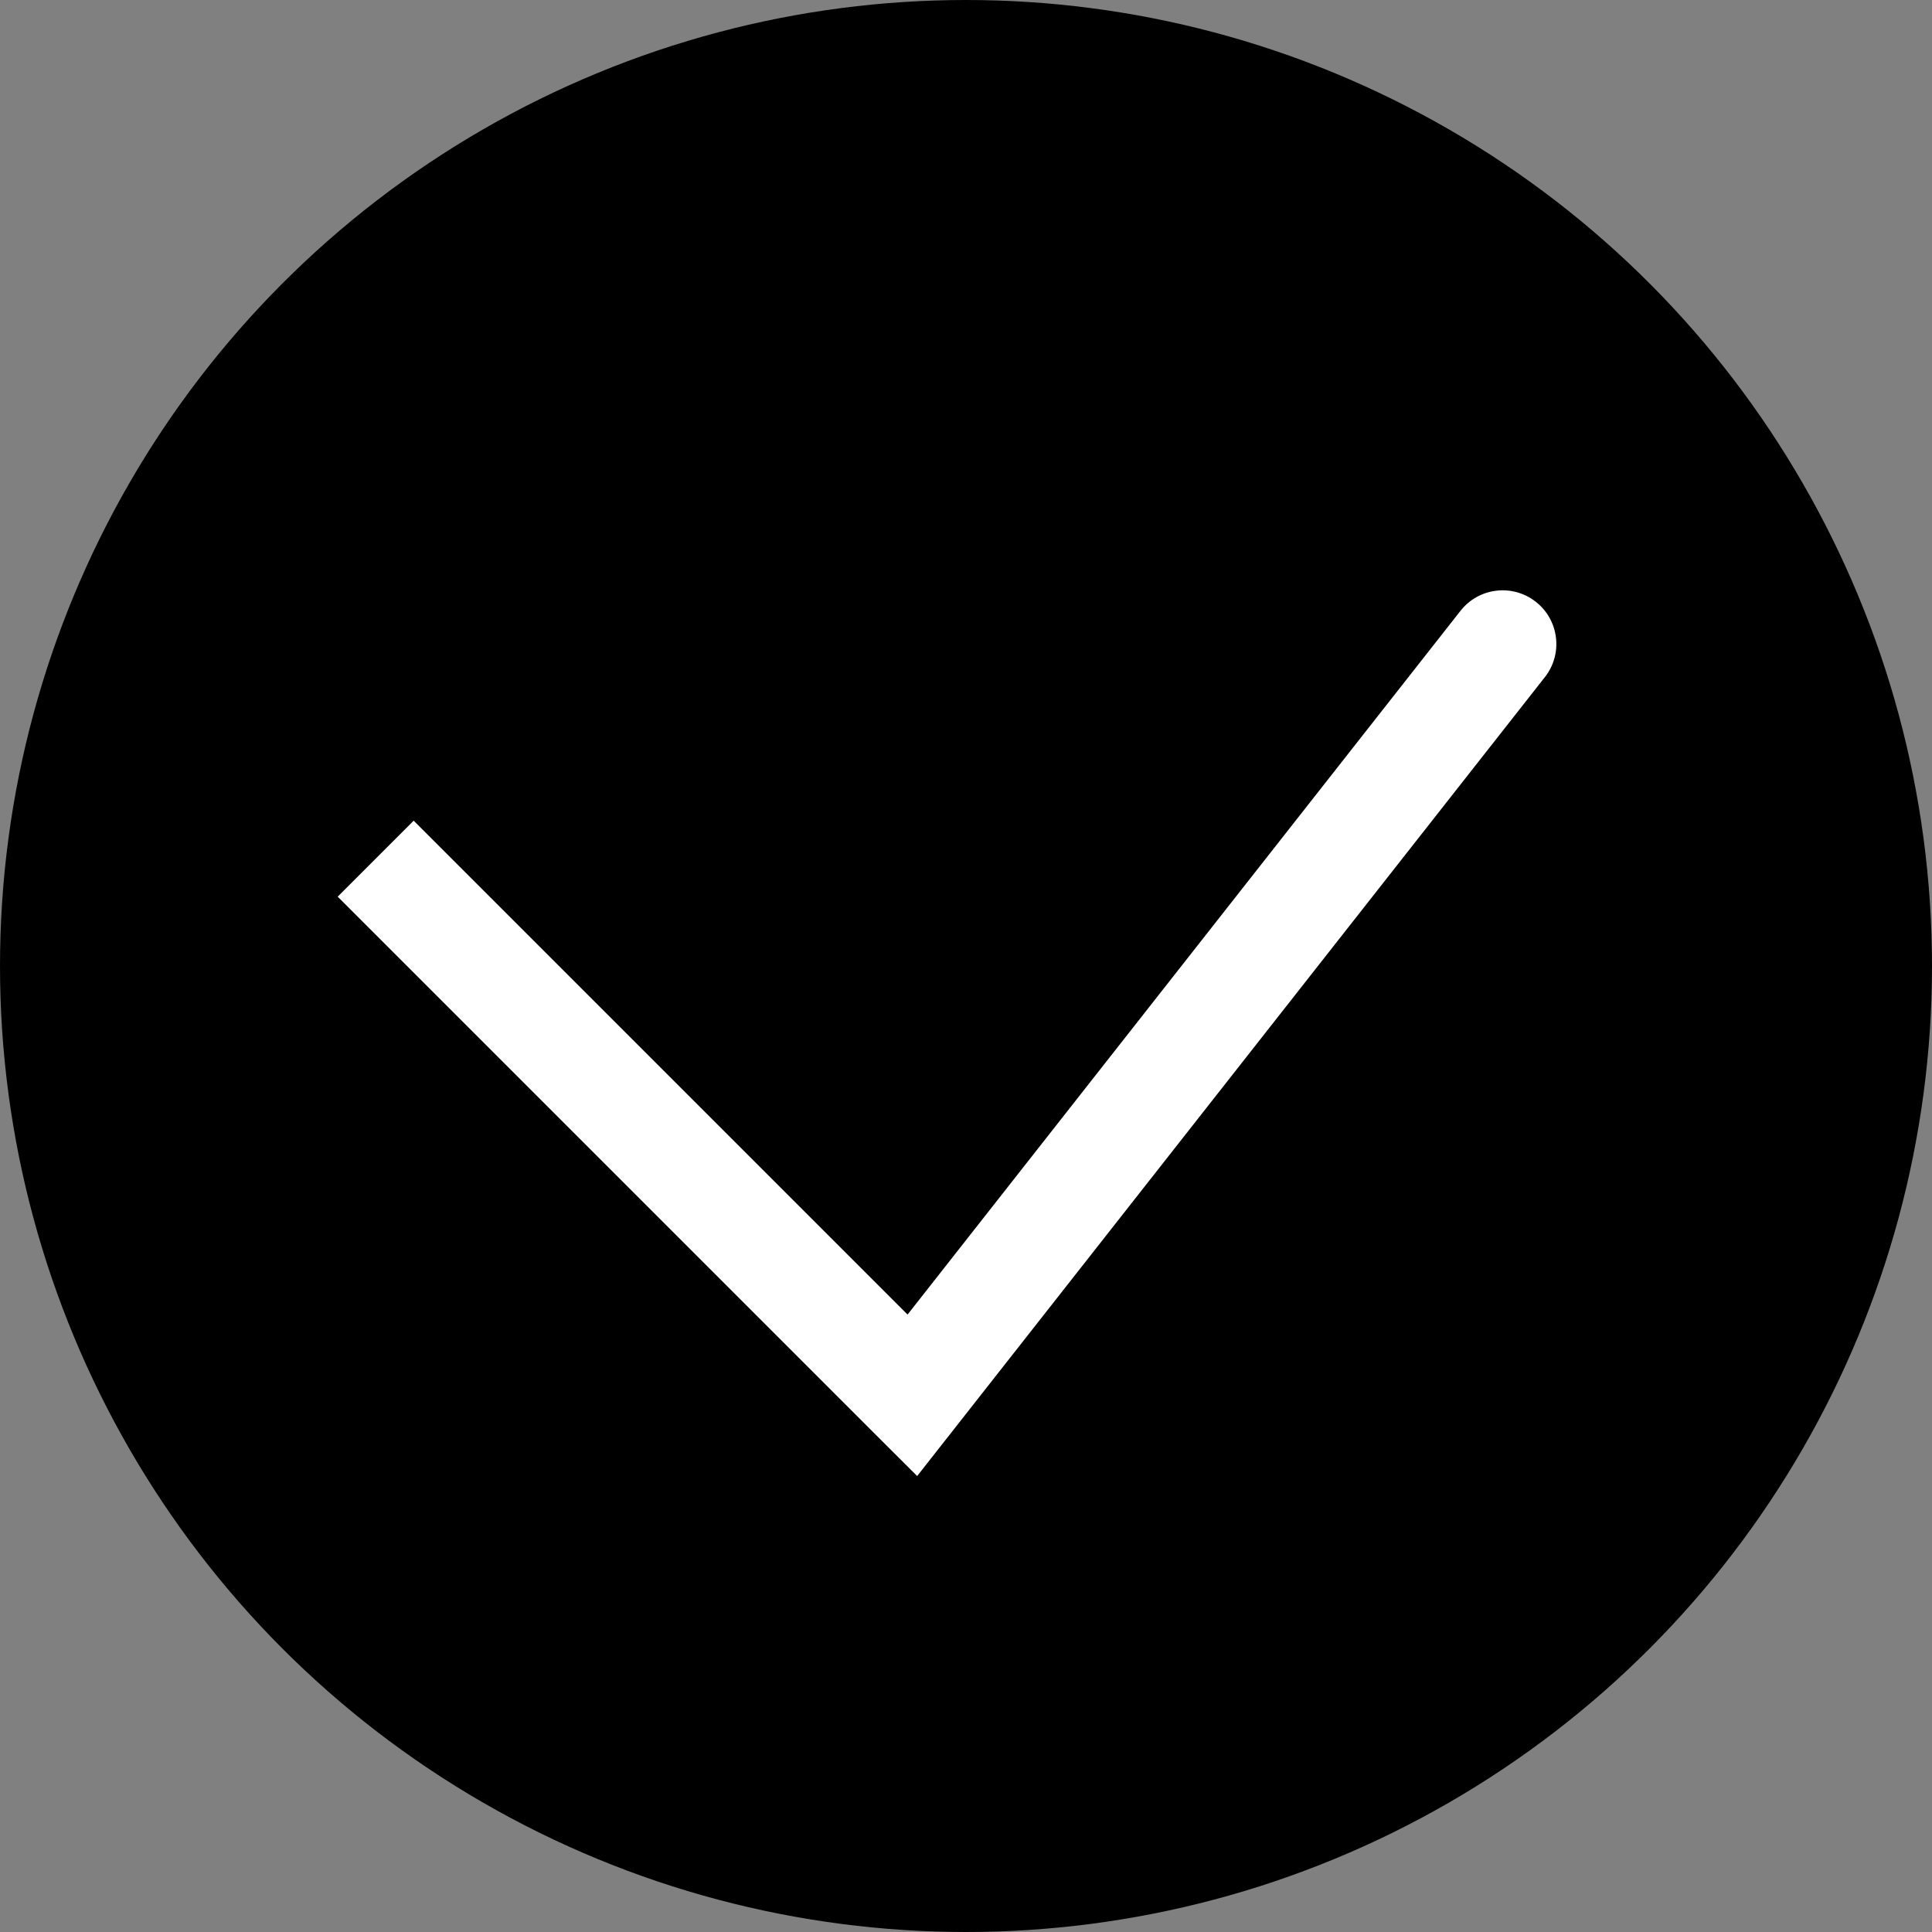 <svg width="18" height="18" viewBox="0 0 18 18" fill="none" xmlns="http://www.w3.org/2000/svg">
<rect x="0" y="0" width="18" height="18" fill="#808080" stroke="none"/>
<circle cx="9" cy="9" r="8.5" fill="black" stroke="black"/>
<path d="M8.5 13L8.146 13.354L8.545 13.752L8.893 13.309L8.5 13ZM14.393 6.309C14.564 6.092 14.526 5.777 14.309 5.607C14.092 5.436 13.777 5.474 13.607 5.691L14.393 6.309ZM3.146 8.354L8.146 13.354L8.854 12.646L3.854 7.646L3.146 8.354ZM8.893 13.309L14.393 6.309L13.607 5.691L8.107 12.691L8.893 13.309Z" fill="white"/>
</svg>
